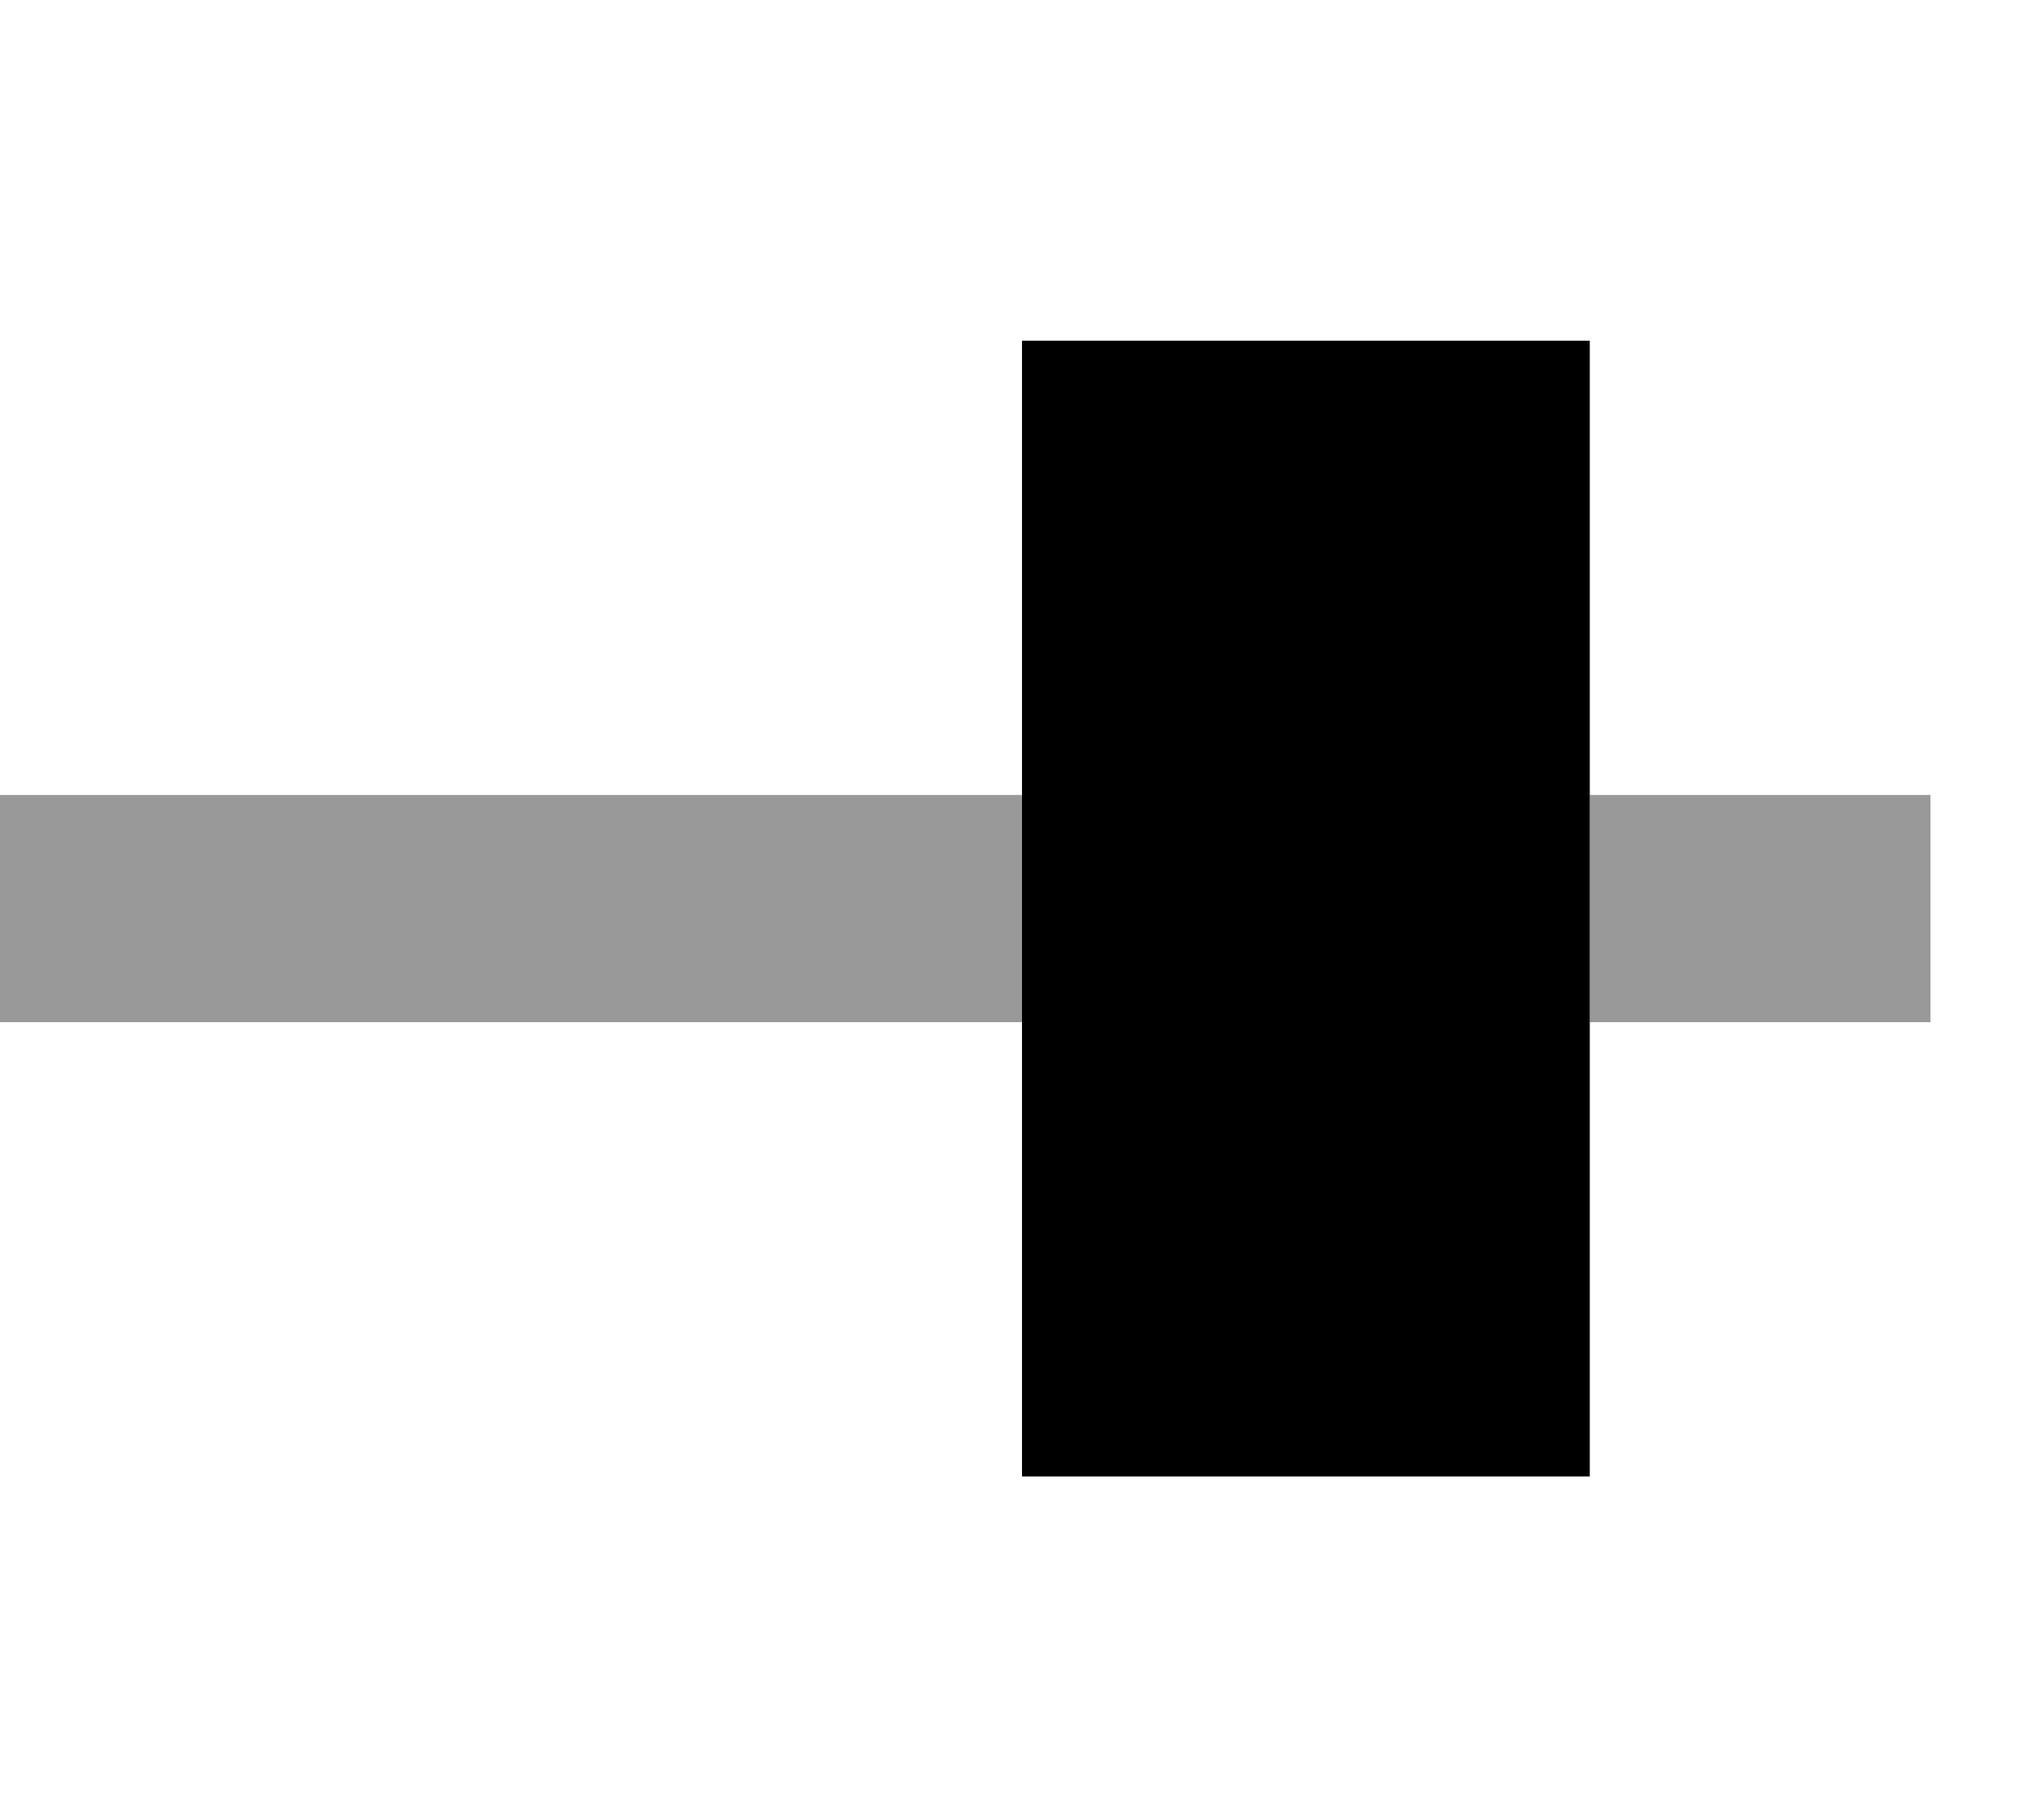 <svg xmlns="http://www.w3.org/2000/svg" viewBox="0 0 576 512"><!--! Font Awesome Pro 7.0.1 by @fontawesome - https://fontawesome.com License - https://fontawesome.com/license (Commercial License) Copyright 2025 Fonticons, Inc. --><path style="fill:currentColor;opacity:.4" d="M0 224l0 64 288 0 0-64-288 0zm448 0l0 64 96 0 0-64-96 0z"/><path style="fill:currentColor;opacity:1" d="M288 96l160 0 0 320-160 0z"/></svg>